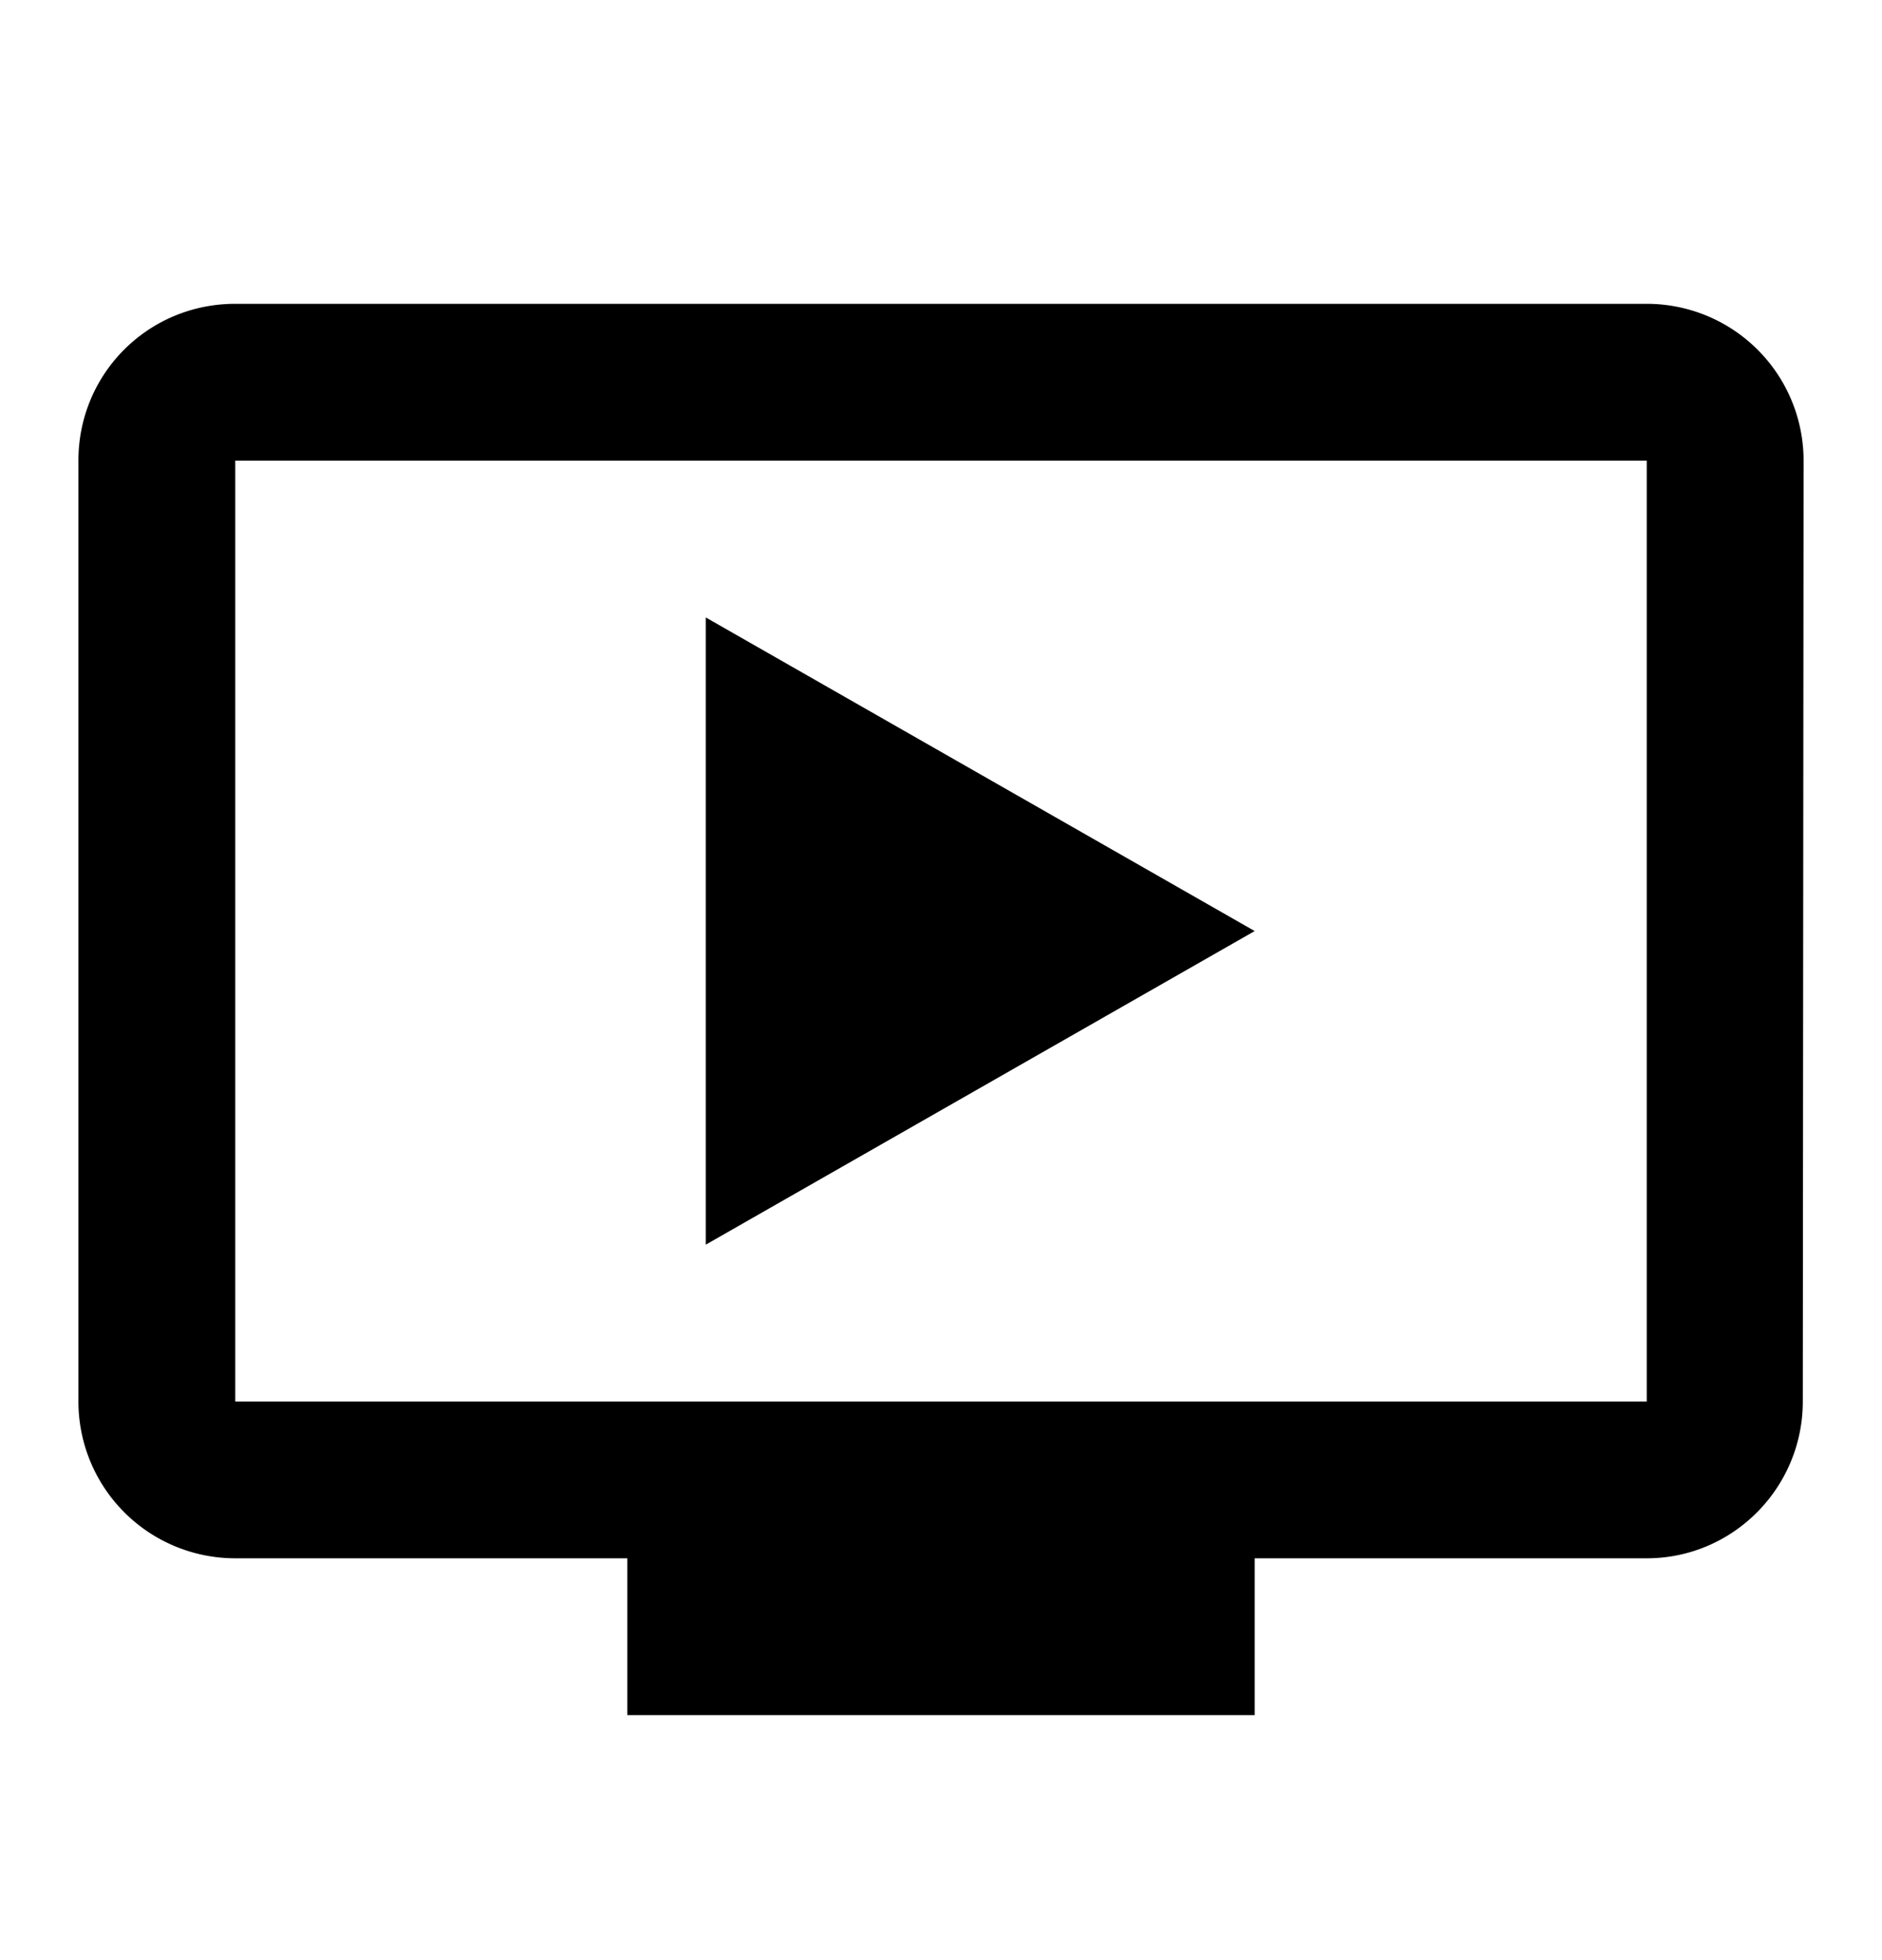 <svg xmlns="http://www.w3.org/2000/svg" viewBox="0 0 24 25" data-license="Apache License 2.0" data-source="Material Design"><path d="M21 3.875H3c-1.11 0-2 .89-2 2v12a2 2 0 0 0 2 2h5v2h8v-2h5c1.1 0 1.99-.9 1.99-2l.01-12a2 2 0 0 0-2-2Zm0 14H3v-12h18v12Zm-5-6-7 4v-8l7 4Z"/></svg>